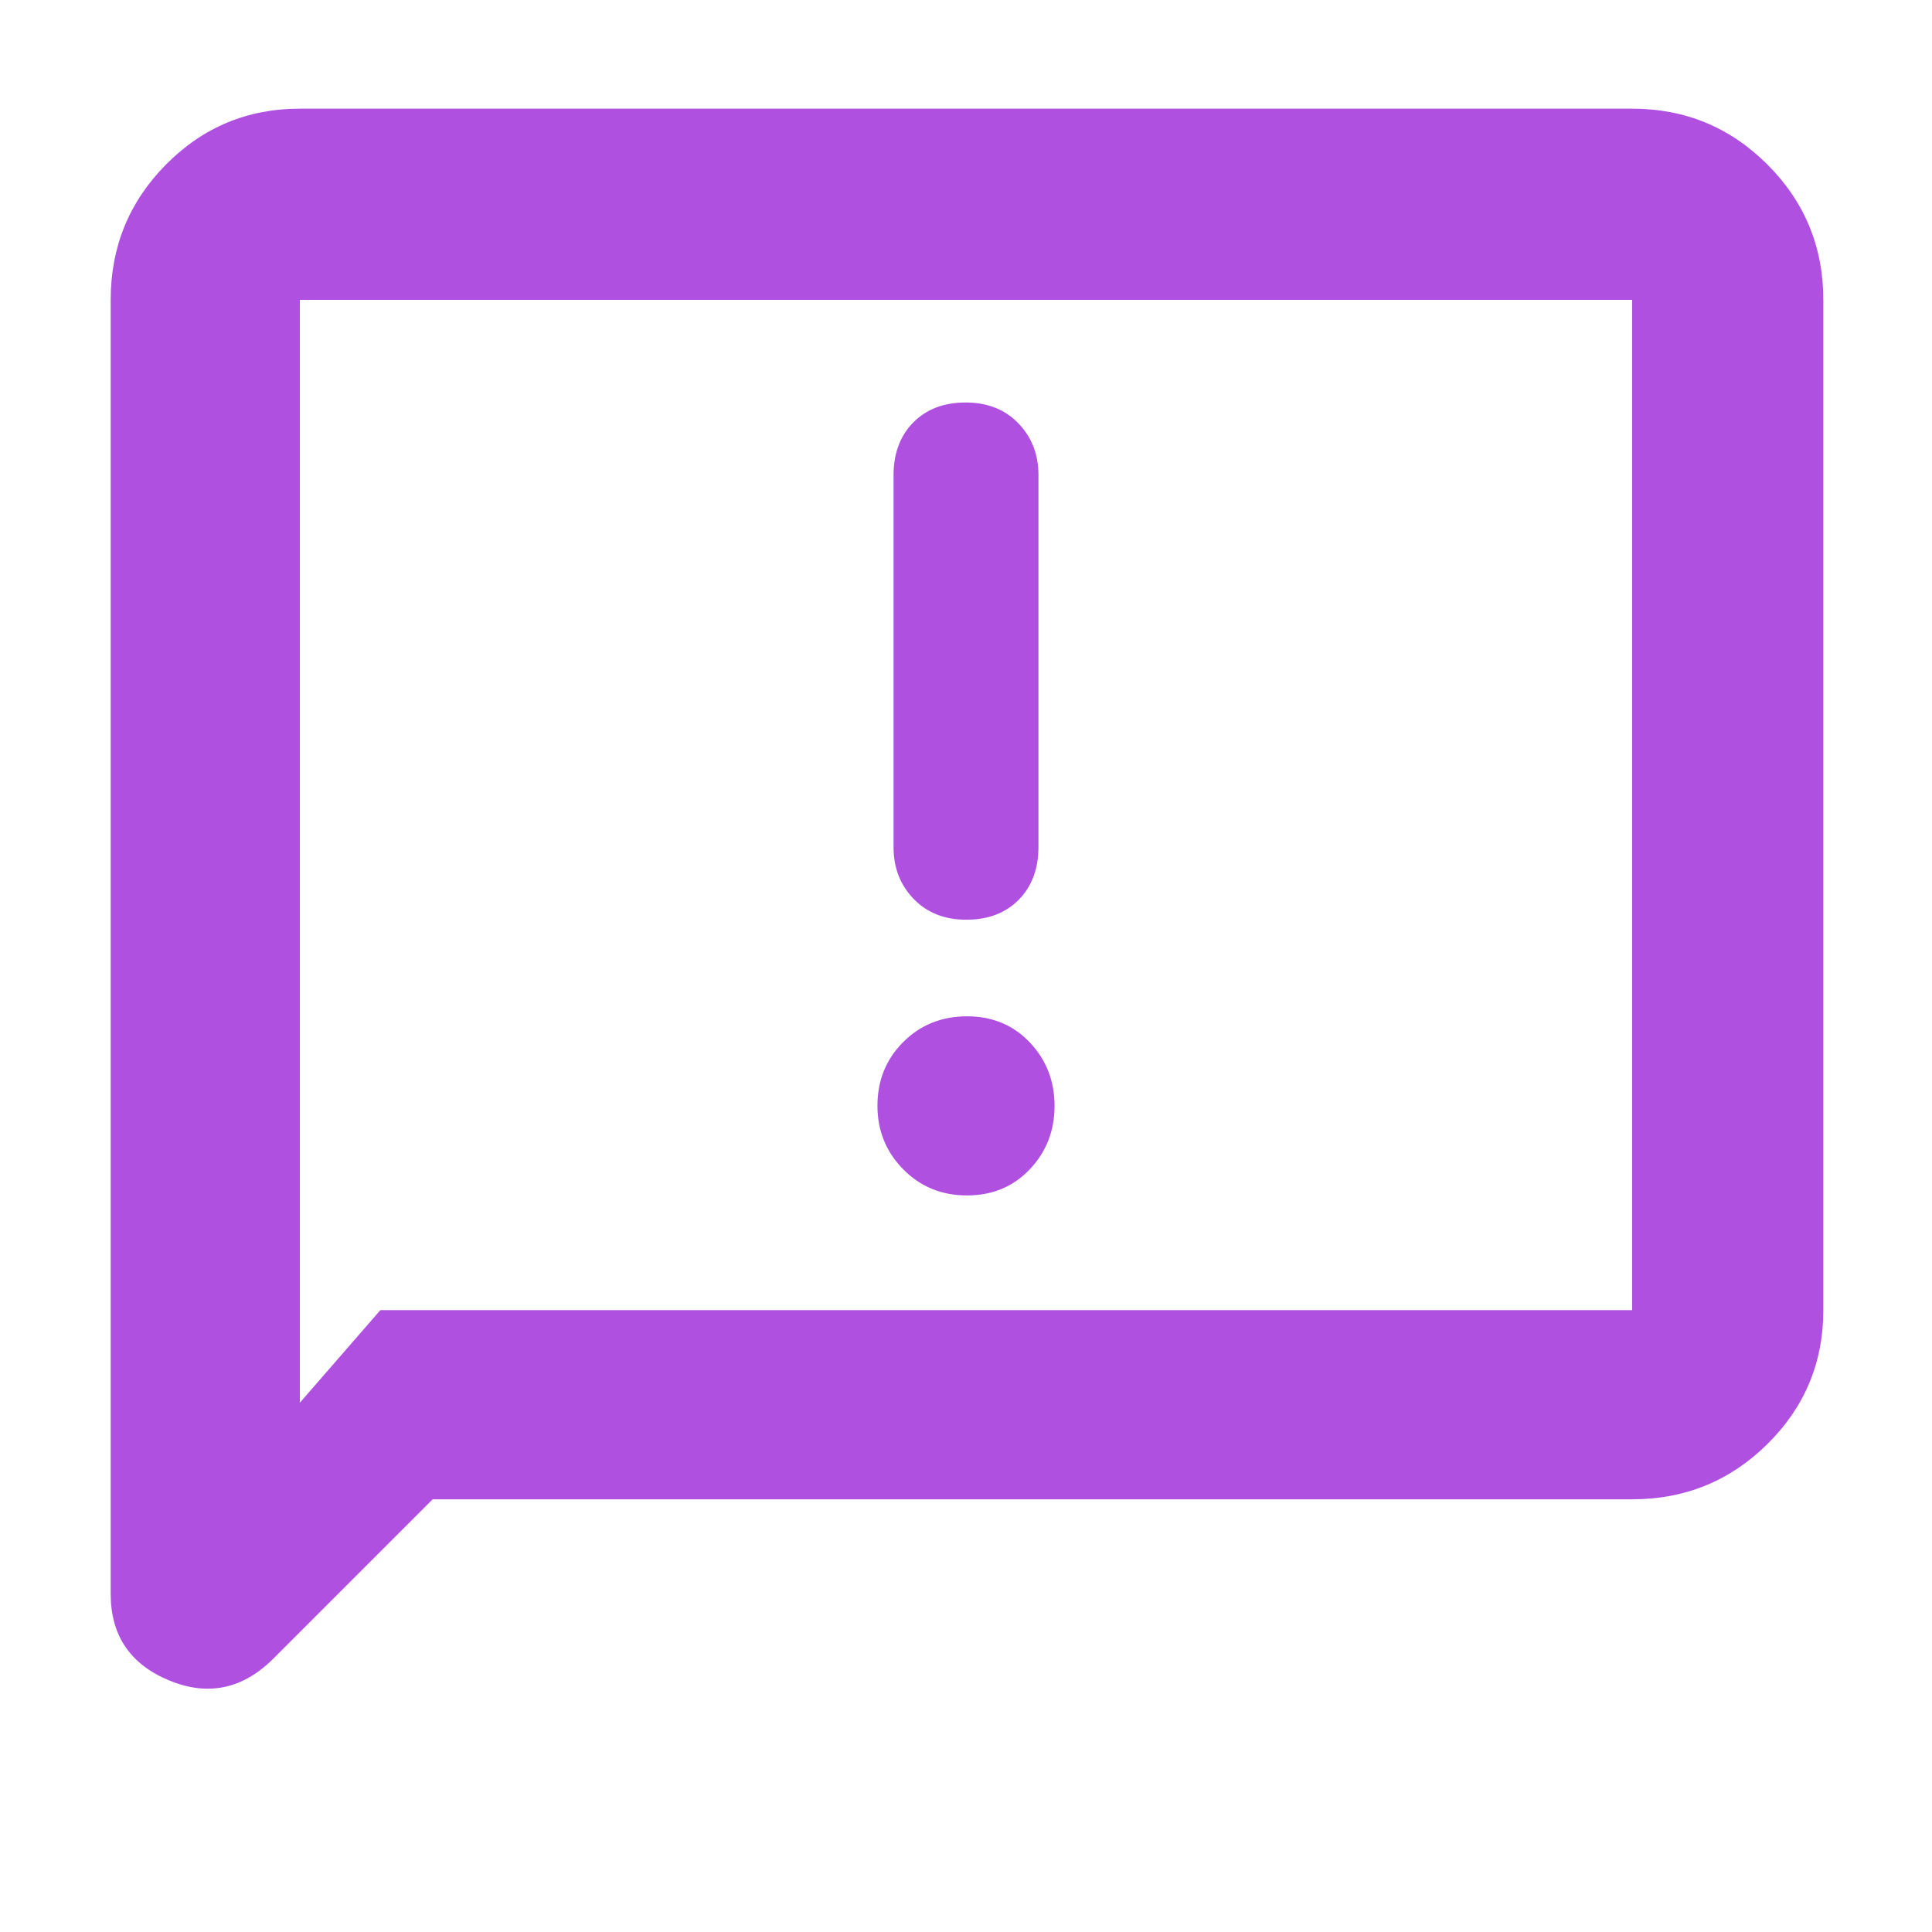 <svg xmlns="http://www.w3.org/2000/svg" height="48" viewBox="0 -960 960 960" width="48"><path fill="rgb(175, 80, 225)" d="M480.47-366q18.91 0 31.22-12.98Q524-391.96 524-410.49t-12.29-31.52Q499.41-455 480.51-455t-31.71 12.79Q436-429.43 436-410.53 436-392 448.79-379q12.78 13 31.68 13Zm-.29-137q16.22 0 26.02-9.92 9.8-9.93 9.8-26.27V-724q0-15.3-9.98-25.65-9.97-10.35-26.2-10.35-16.22 0-26.02 9.92-9.8 9.93-9.8 26.27V-539q0 15.3 9.98 25.65 9.97 10.35 26.2 10.35ZM215-215l-79 79q-23 23-52 10.97T55-168v-643q0-39.46 27.47-67.23Q109.95-906 149-906h662q39.46 0 67.23 27.77Q906-850.46 906-811v502q0 39.05-27.77 66.52Q850.46-215 811-215H215Zm-26-94h622v-502H149v548l40-46Zm-40 0v-502 502Z"/></svg>